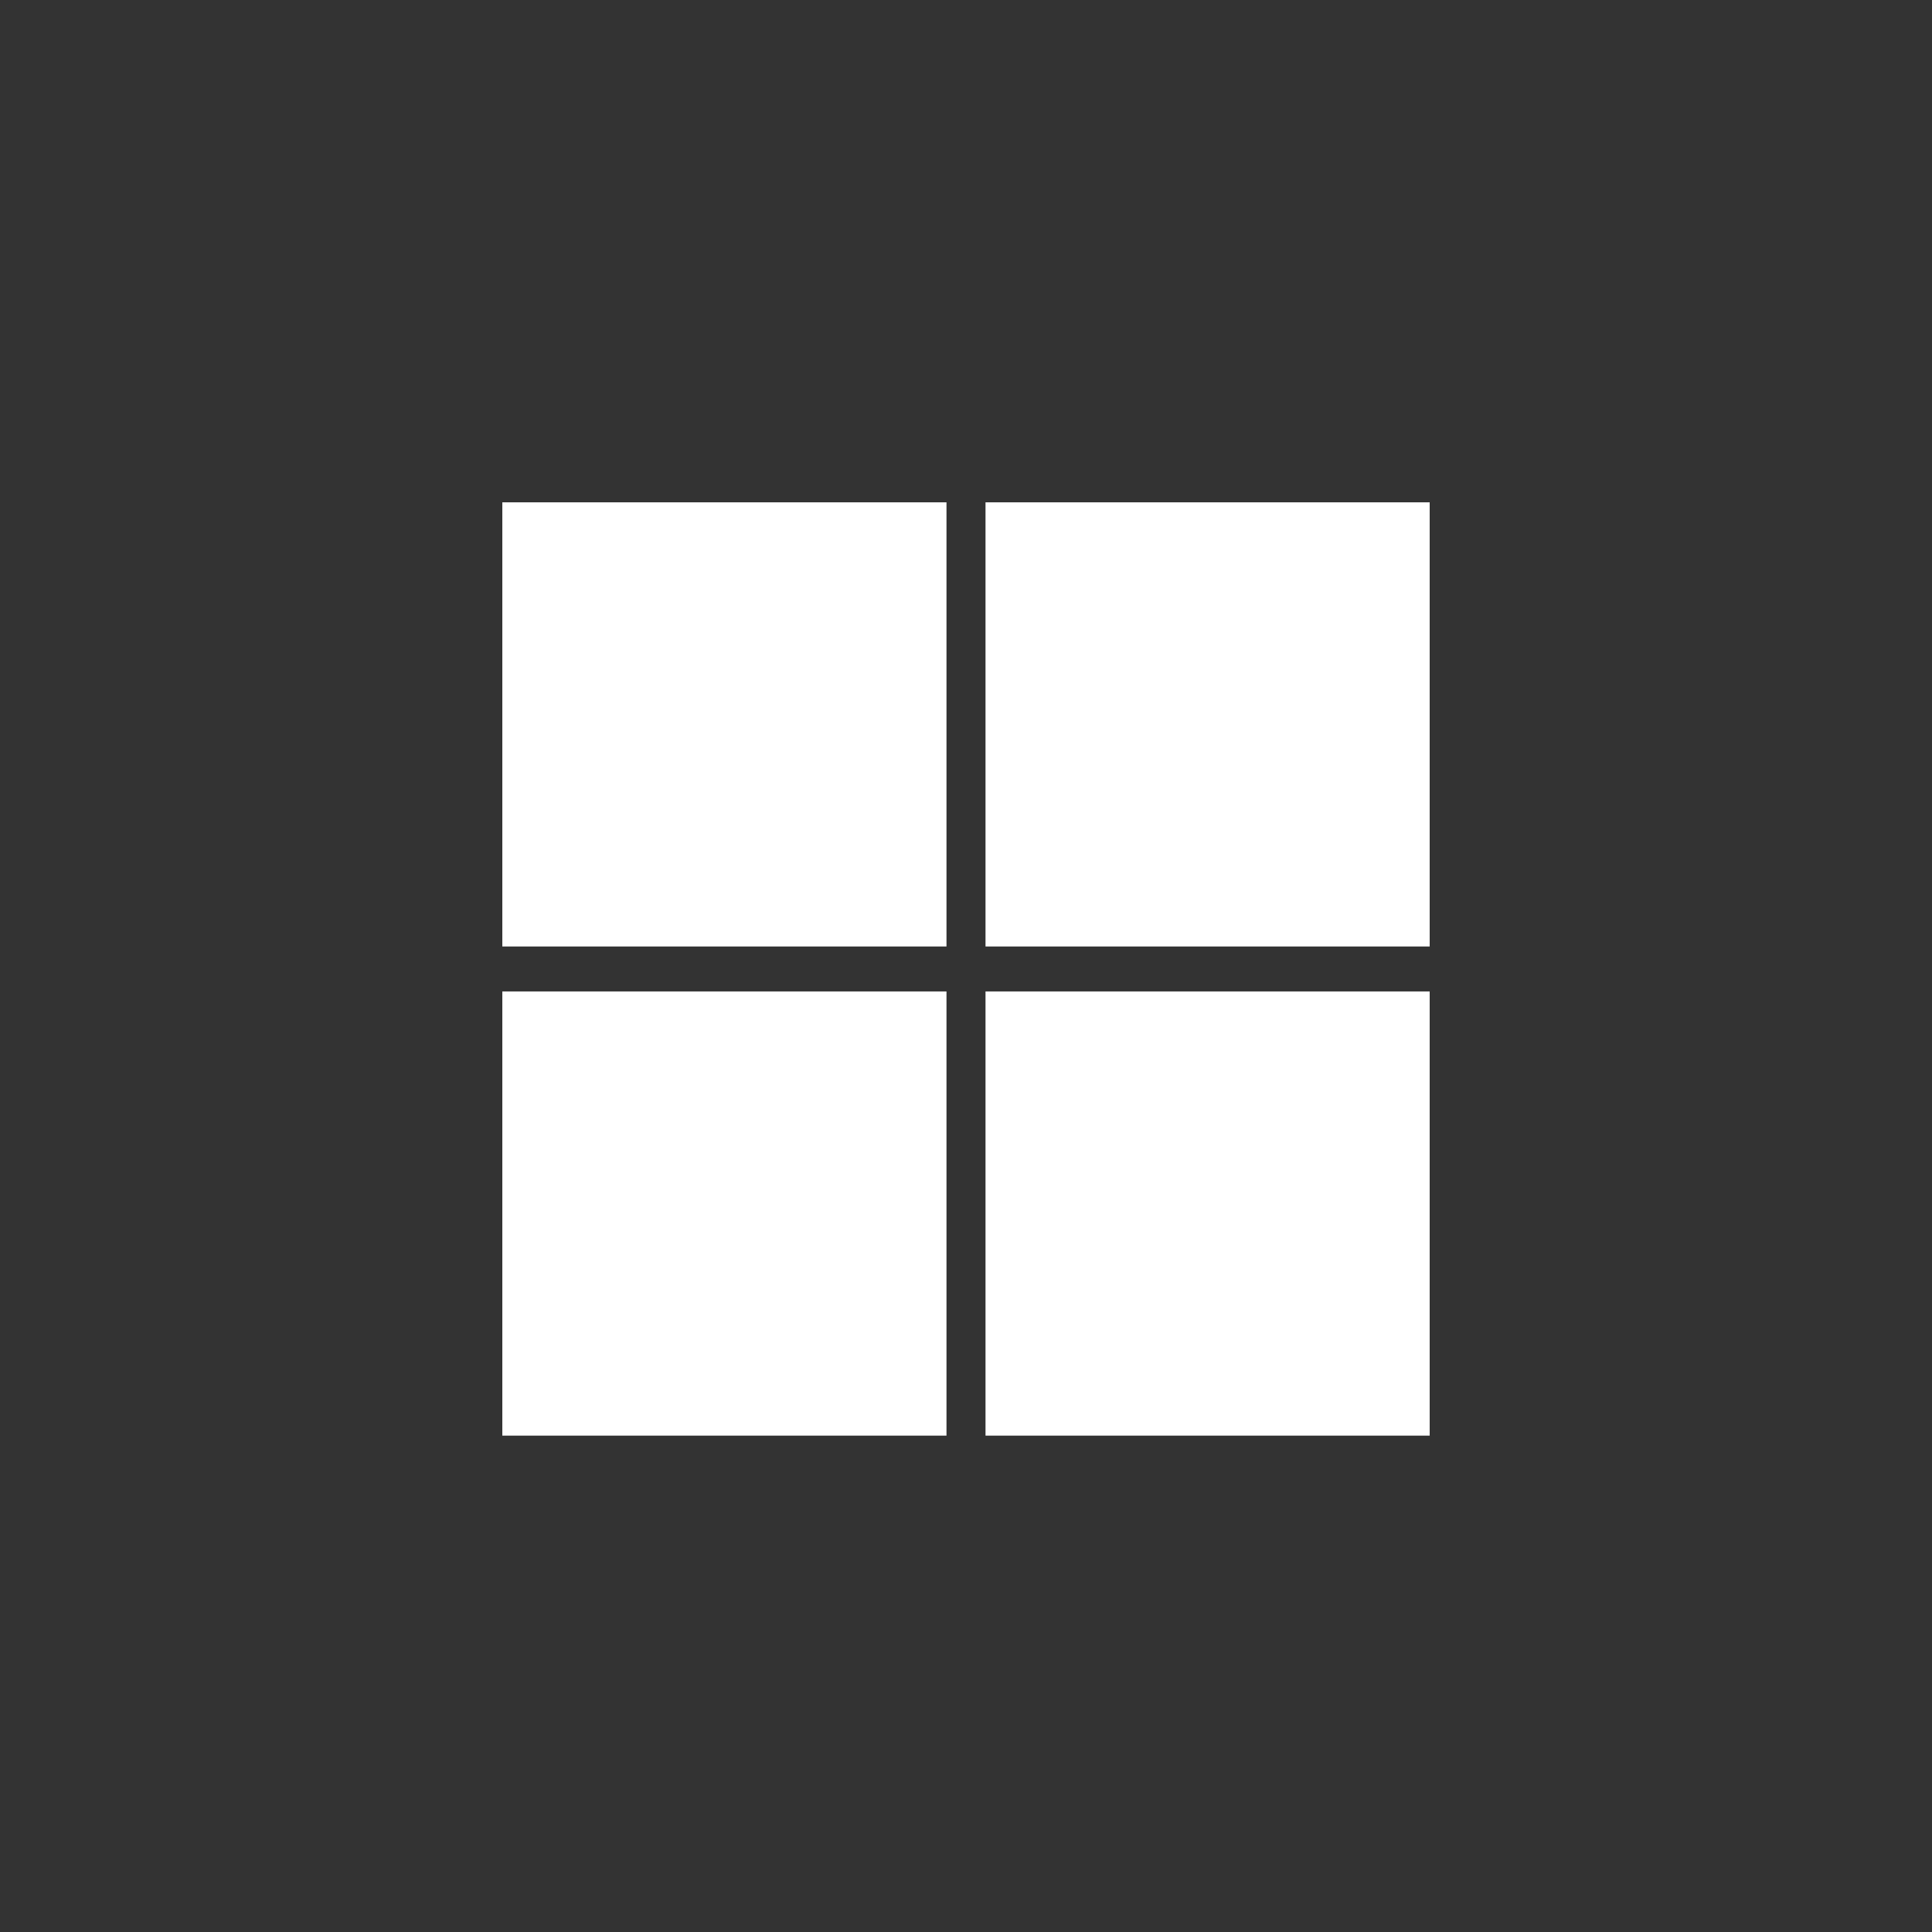 <svg width="100" height="100" viewBox="0 0 100 100" fill="none" xmlns="http://www.w3.org/2000/svg">
<rect x="0" y="0" width="100" height="100" fill="#333333" stroke="none"/>
<path fill-rule="evenodd" clip-rule="evenodd" d="M26 37.495V48.99H37.495H48.99V37.495V26H37.495H26V37.495ZM26 62.812V74.308H37.495H48.99V62.812V51.317H37.495H26V62.812Z" fill="white"/>
<path fill-rule="evenodd" clip-rule="evenodd" d="M51.01 37.495V48.99H62.505H74V37.495V26H62.505H51.01V37.495ZM51.01 62.812V74.308H62.505H74V62.812V51.317H62.505H51.01V62.812Z" fill="white"/>
</svg>
